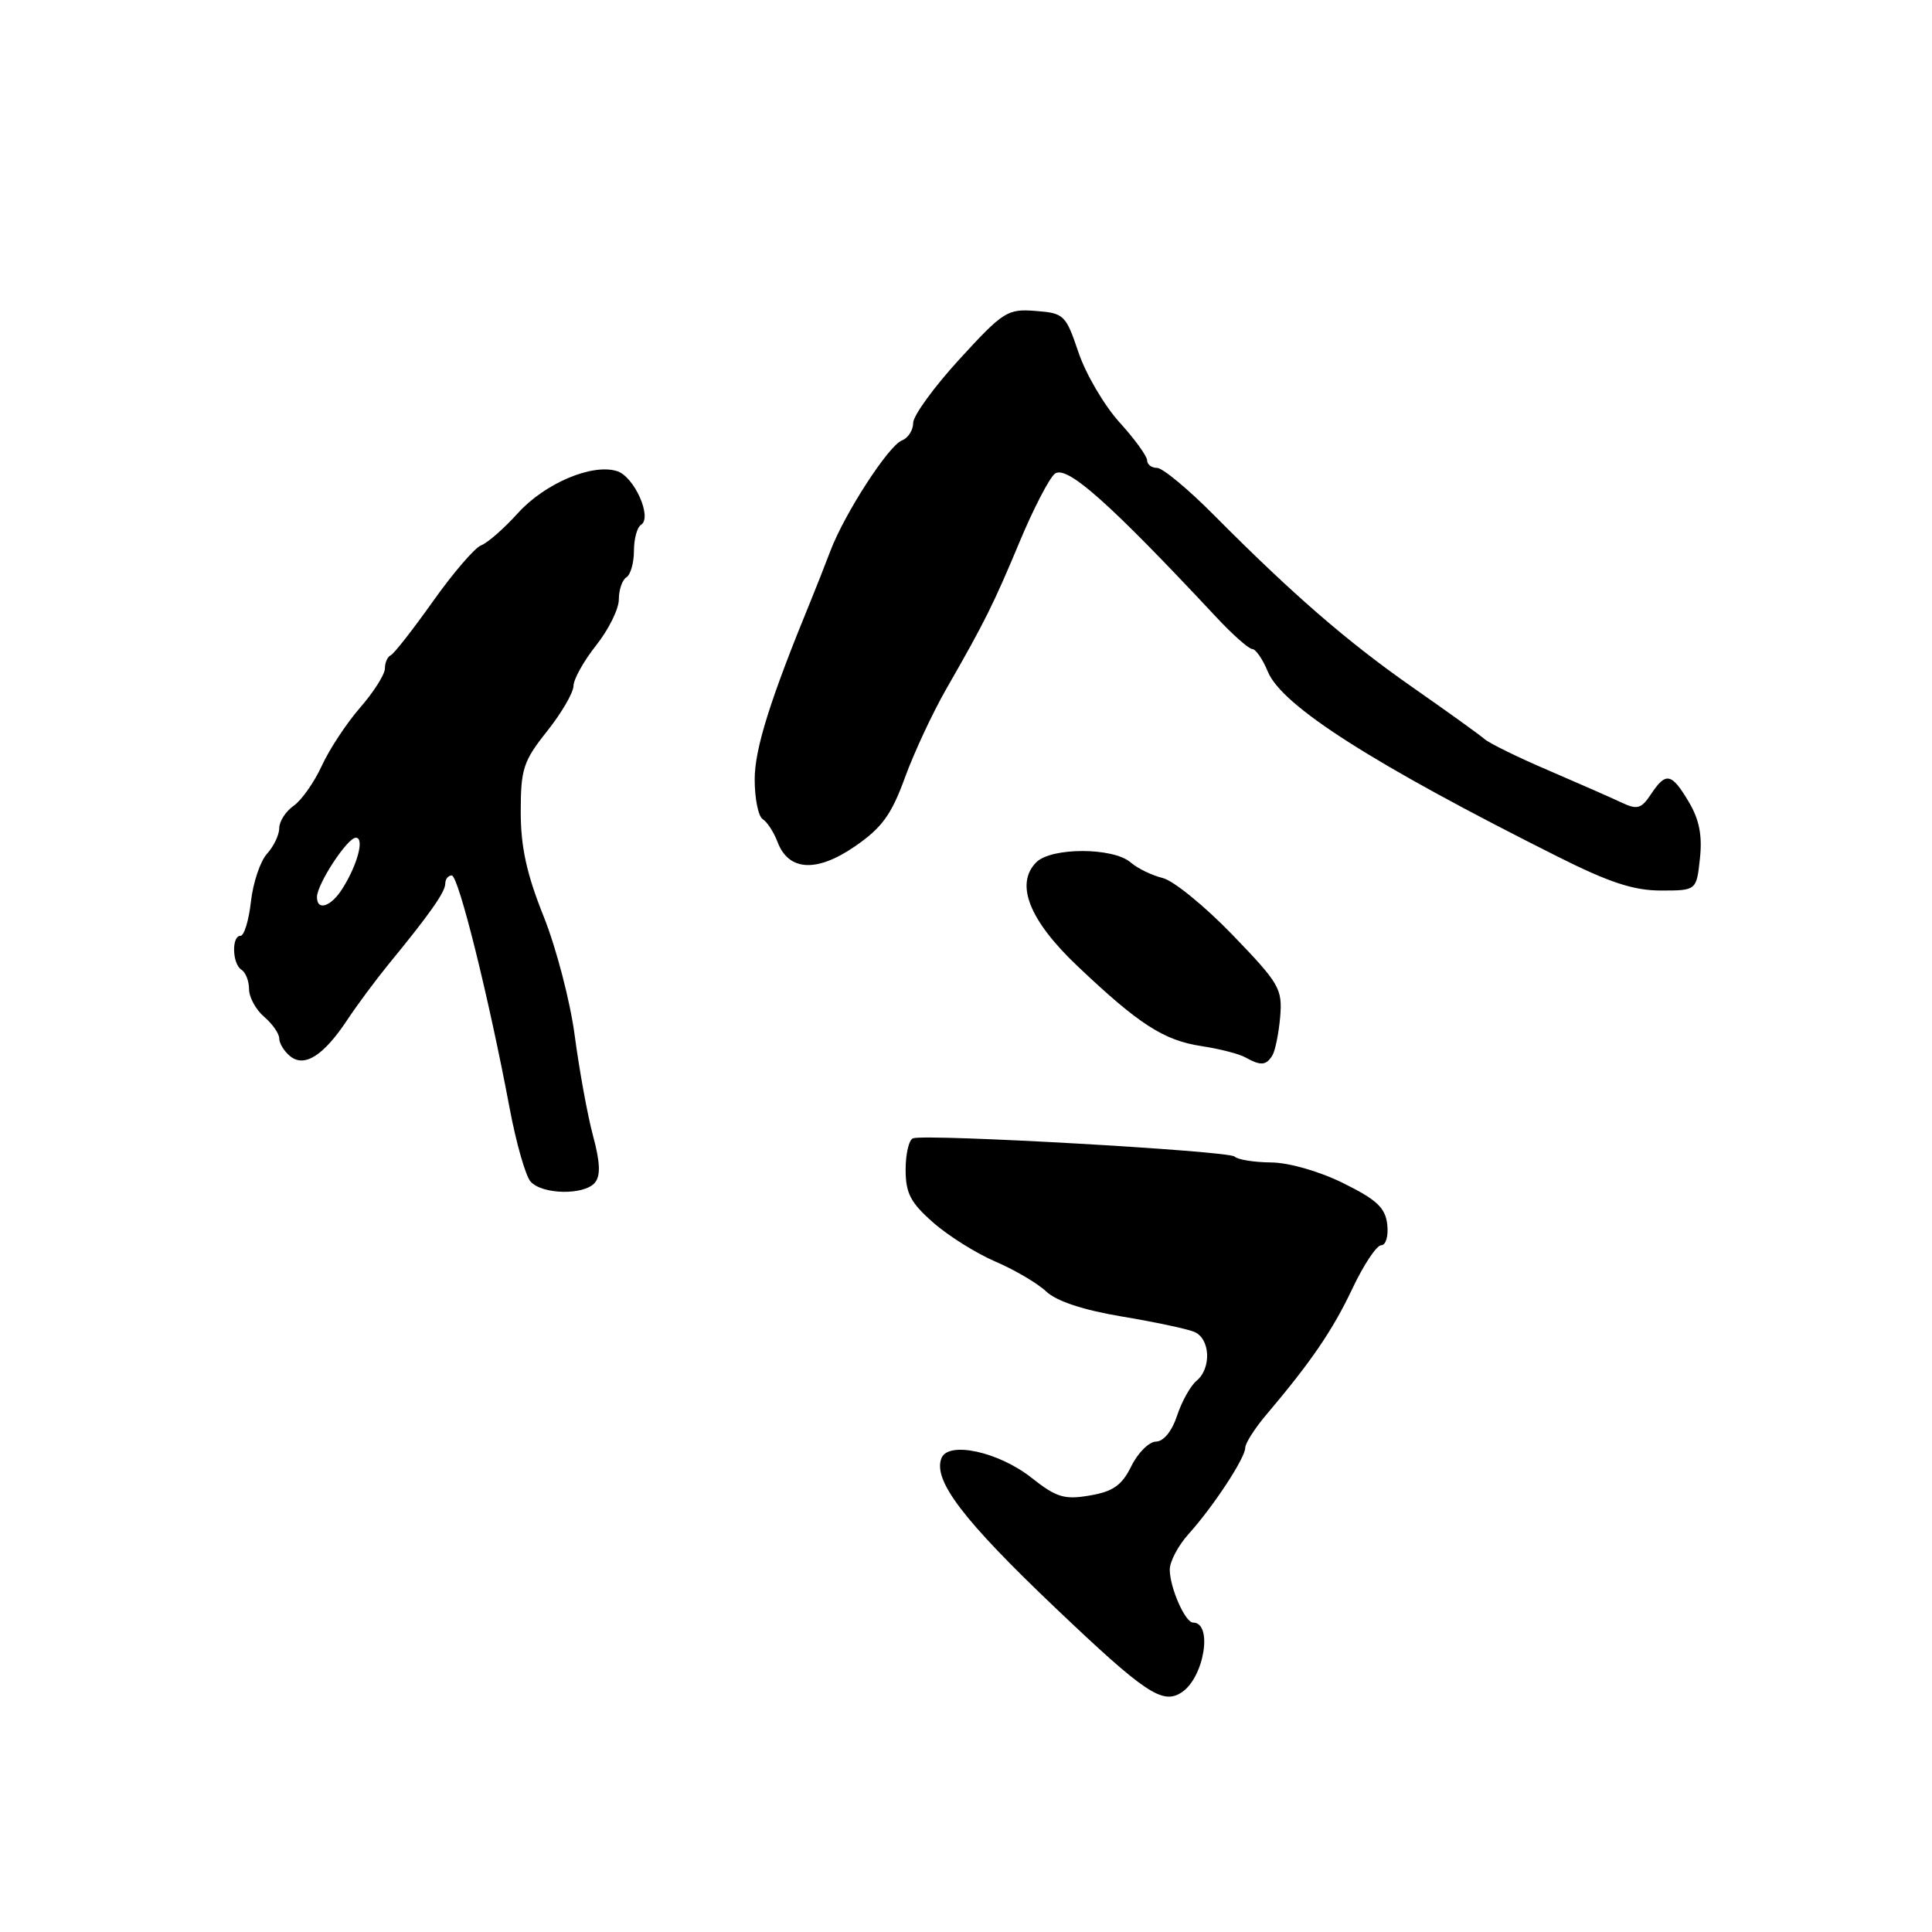 <?xml version="1.0" encoding="UTF-8" standalone="no"?>
<!DOCTYPE svg PUBLIC "-//W3C//DTD SVG 1.1//EN" "http://www.w3.org/Graphics/SVG/1.1/DTD/svg11.dtd" >
<svg xmlns="http://www.w3.org/2000/svg" xmlns:xlink="http://www.w3.org/1999/xlink" version="1.1" viewBox="0 0 256 256">
 <g >
 <path fill="currentColor"
d=" M 156.60 224.23 C 159.57 222.25 160.74 215.00 158.09 215.00 C 157.04 215.00 155.00 210.36 155.00 207.97 C 155.00 206.91 156.12 204.79 157.49 203.27 C 160.78 199.62 165.00 193.19 165.00 191.84 C 165.00 191.25 166.24 189.30 167.75 187.51 C 173.75 180.42 176.58 176.28 179.19 170.76 C 180.69 167.59 182.41 165.00 183.02 165.00 C 183.64 165.00 183.99 163.79 183.82 162.25 C 183.56 160.03 182.43 158.97 178.00 156.78 C 174.81 155.20 170.79 154.05 168.42 154.03 C 166.17 154.01 164.00 153.66 163.59 153.25 C 162.84 152.49 122.79 150.22 120.98 150.83 C 120.44 151.02 120.00 152.88 120.00 154.98 C 120.00 158.11 120.65 159.36 123.65 161.99 C 125.65 163.76 129.37 166.08 131.90 167.17 C 134.43 168.25 137.46 170.03 138.63 171.13 C 140.00 172.42 143.55 173.59 148.63 174.44 C 152.96 175.16 157.29 176.08 158.25 176.48 C 160.37 177.37 160.55 181.30 158.55 182.96 C 157.75 183.62 156.59 185.70 155.97 187.58 C 155.29 189.64 154.18 191.01 153.17 191.02 C 152.25 191.04 150.78 192.50 149.91 194.27 C 148.65 196.82 147.50 197.63 144.41 198.16 C 141.03 198.74 139.98 198.42 136.68 195.81 C 132.31 192.36 125.63 190.91 124.74 193.23 C 123.62 196.17 127.61 201.41 139.85 213.06 C 151.78 224.41 154.06 225.93 156.60 224.23 Z  M 78.83 156.71 C 79.60 155.78 79.53 154.01 78.57 150.46 C 77.84 147.73 76.76 141.79 76.16 137.27 C 75.57 132.74 73.71 125.62 72.04 121.44 C 69.78 115.80 69.00 112.23 69.00 107.57 C 69.00 101.89 69.34 100.85 72.49 96.89 C 74.41 94.48 75.98 91.77 75.99 90.89 C 76.00 90.00 77.35 87.58 79.00 85.50 C 80.65 83.42 82.00 80.69 82.00 79.42 C 82.00 78.15 82.45 76.84 83.00 76.50 C 83.55 76.16 84.00 74.59 84.00 73.00 C 84.00 71.41 84.42 69.86 84.94 69.54 C 86.47 68.59 84.05 63.15 81.77 62.43 C 78.48 61.38 72.19 64.04 68.61 68.01 C 66.79 70.02 64.61 71.94 63.75 72.26 C 62.90 72.59 60.03 75.93 57.37 79.68 C 54.71 83.43 52.19 86.65 51.77 86.83 C 51.35 87.02 51.00 87.80 51.00 88.58 C 51.00 89.36 49.53 91.68 47.73 93.75 C 45.93 95.81 43.64 99.29 42.64 101.47 C 41.64 103.65 39.96 106.04 38.91 106.77 C 37.86 107.51 37.00 108.84 37.00 109.73 C 37.00 110.62 36.27 112.15 35.38 113.13 C 34.49 114.11 33.53 116.96 33.25 119.46 C 32.97 121.96 32.35 124.00 31.87 124.00 C 30.66 124.00 30.77 127.74 32.00 128.50 C 32.55 128.84 33.00 130.00 33.00 131.07 C 33.00 132.14 33.90 133.79 35.00 134.73 C 36.10 135.67 37.00 136.96 37.00 137.60 C 37.00 138.24 37.64 139.29 38.42 139.93 C 40.32 141.51 42.87 139.90 46.03 135.12 C 47.35 133.13 49.80 129.84 51.46 127.80 C 56.92 121.15 59.00 118.20 59.00 117.09 C 59.00 116.49 59.39 116.00 59.86 116.00 C 60.75 116.00 64.77 132.17 67.53 146.85 C 68.39 151.44 69.64 155.81 70.30 156.56 C 71.83 158.30 77.42 158.40 78.83 156.71 Z  M 168.59 139.86 C 168.97 139.24 169.44 136.93 169.63 134.75 C 169.94 131.02 169.53 130.32 163.29 123.85 C 159.62 120.05 155.46 116.67 154.06 116.34 C 152.65 116.00 150.75 115.08 149.82 114.28 C 147.51 112.27 139.32 112.26 137.32 114.25 C 134.46 117.12 136.37 121.95 142.78 128.02 C 150.87 135.70 154.21 137.86 159.18 138.61 C 161.56 138.97 164.18 139.64 165.00 140.10 C 167.05 141.24 167.76 141.20 168.59 139.86 Z  M 225.25 113.75 C 225.58 110.70 225.16 108.58 223.77 106.25 C 221.48 102.40 220.74 102.26 218.76 105.24 C 217.48 107.17 216.94 107.32 214.88 106.35 C 213.57 105.73 209.20 103.81 205.18 102.08 C 201.15 100.36 197.32 98.48 196.68 97.91 C 196.03 97.34 191.75 94.27 187.17 91.07 C 178.48 85.00 171.30 78.77 160.85 68.25 C 157.44 64.81 154.05 62.00 153.32 62.00 C 152.60 62.00 152.00 61.55 152.00 61.00 C 152.00 60.45 150.35 58.17 148.32 55.94 C 146.30 53.70 143.86 49.54 142.90 46.68 C 141.22 41.71 140.99 41.49 137.21 41.20 C 133.49 40.91 132.93 41.27 127.14 47.59 C 123.76 51.28 121.00 55.08 121.00 56.04 C 121.00 57.00 120.33 58.04 119.51 58.36 C 117.74 59.04 111.92 68.03 110.03 73.00 C 109.30 74.92 108.15 77.85 107.47 79.50 C 102.04 92.73 100.00 99.22 100.00 103.28 C 100.00 105.81 100.48 108.18 101.06 108.54 C 101.65 108.90 102.53 110.26 103.03 111.57 C 104.49 115.43 108.21 115.64 113.28 112.15 C 116.85 109.69 118.11 107.97 119.90 103.06 C 121.11 99.73 123.59 94.42 125.41 91.25 C 130.48 82.41 131.63 80.11 135.14 71.71 C 136.93 67.42 139.01 63.41 139.75 62.79 C 141.28 61.53 146.90 66.51 161.14 81.75 C 163.32 84.09 165.48 86.00 165.93 86.00 C 166.39 86.00 167.32 87.35 168.00 89.01 C 169.88 93.55 181.94 101.24 206.43 113.52 C 213.22 116.93 216.48 118.00 220.07 118.00 C 224.79 118.00 224.79 118.00 225.25 113.75 Z  M 42.00 118.87 C 42.00 117.15 46.03 111.00 47.15 111.00 C 48.32 111.00 47.38 114.57 45.37 117.75 C 43.87 120.14 42.00 120.76 42.00 118.87 Z "/>
</g>
</svg>